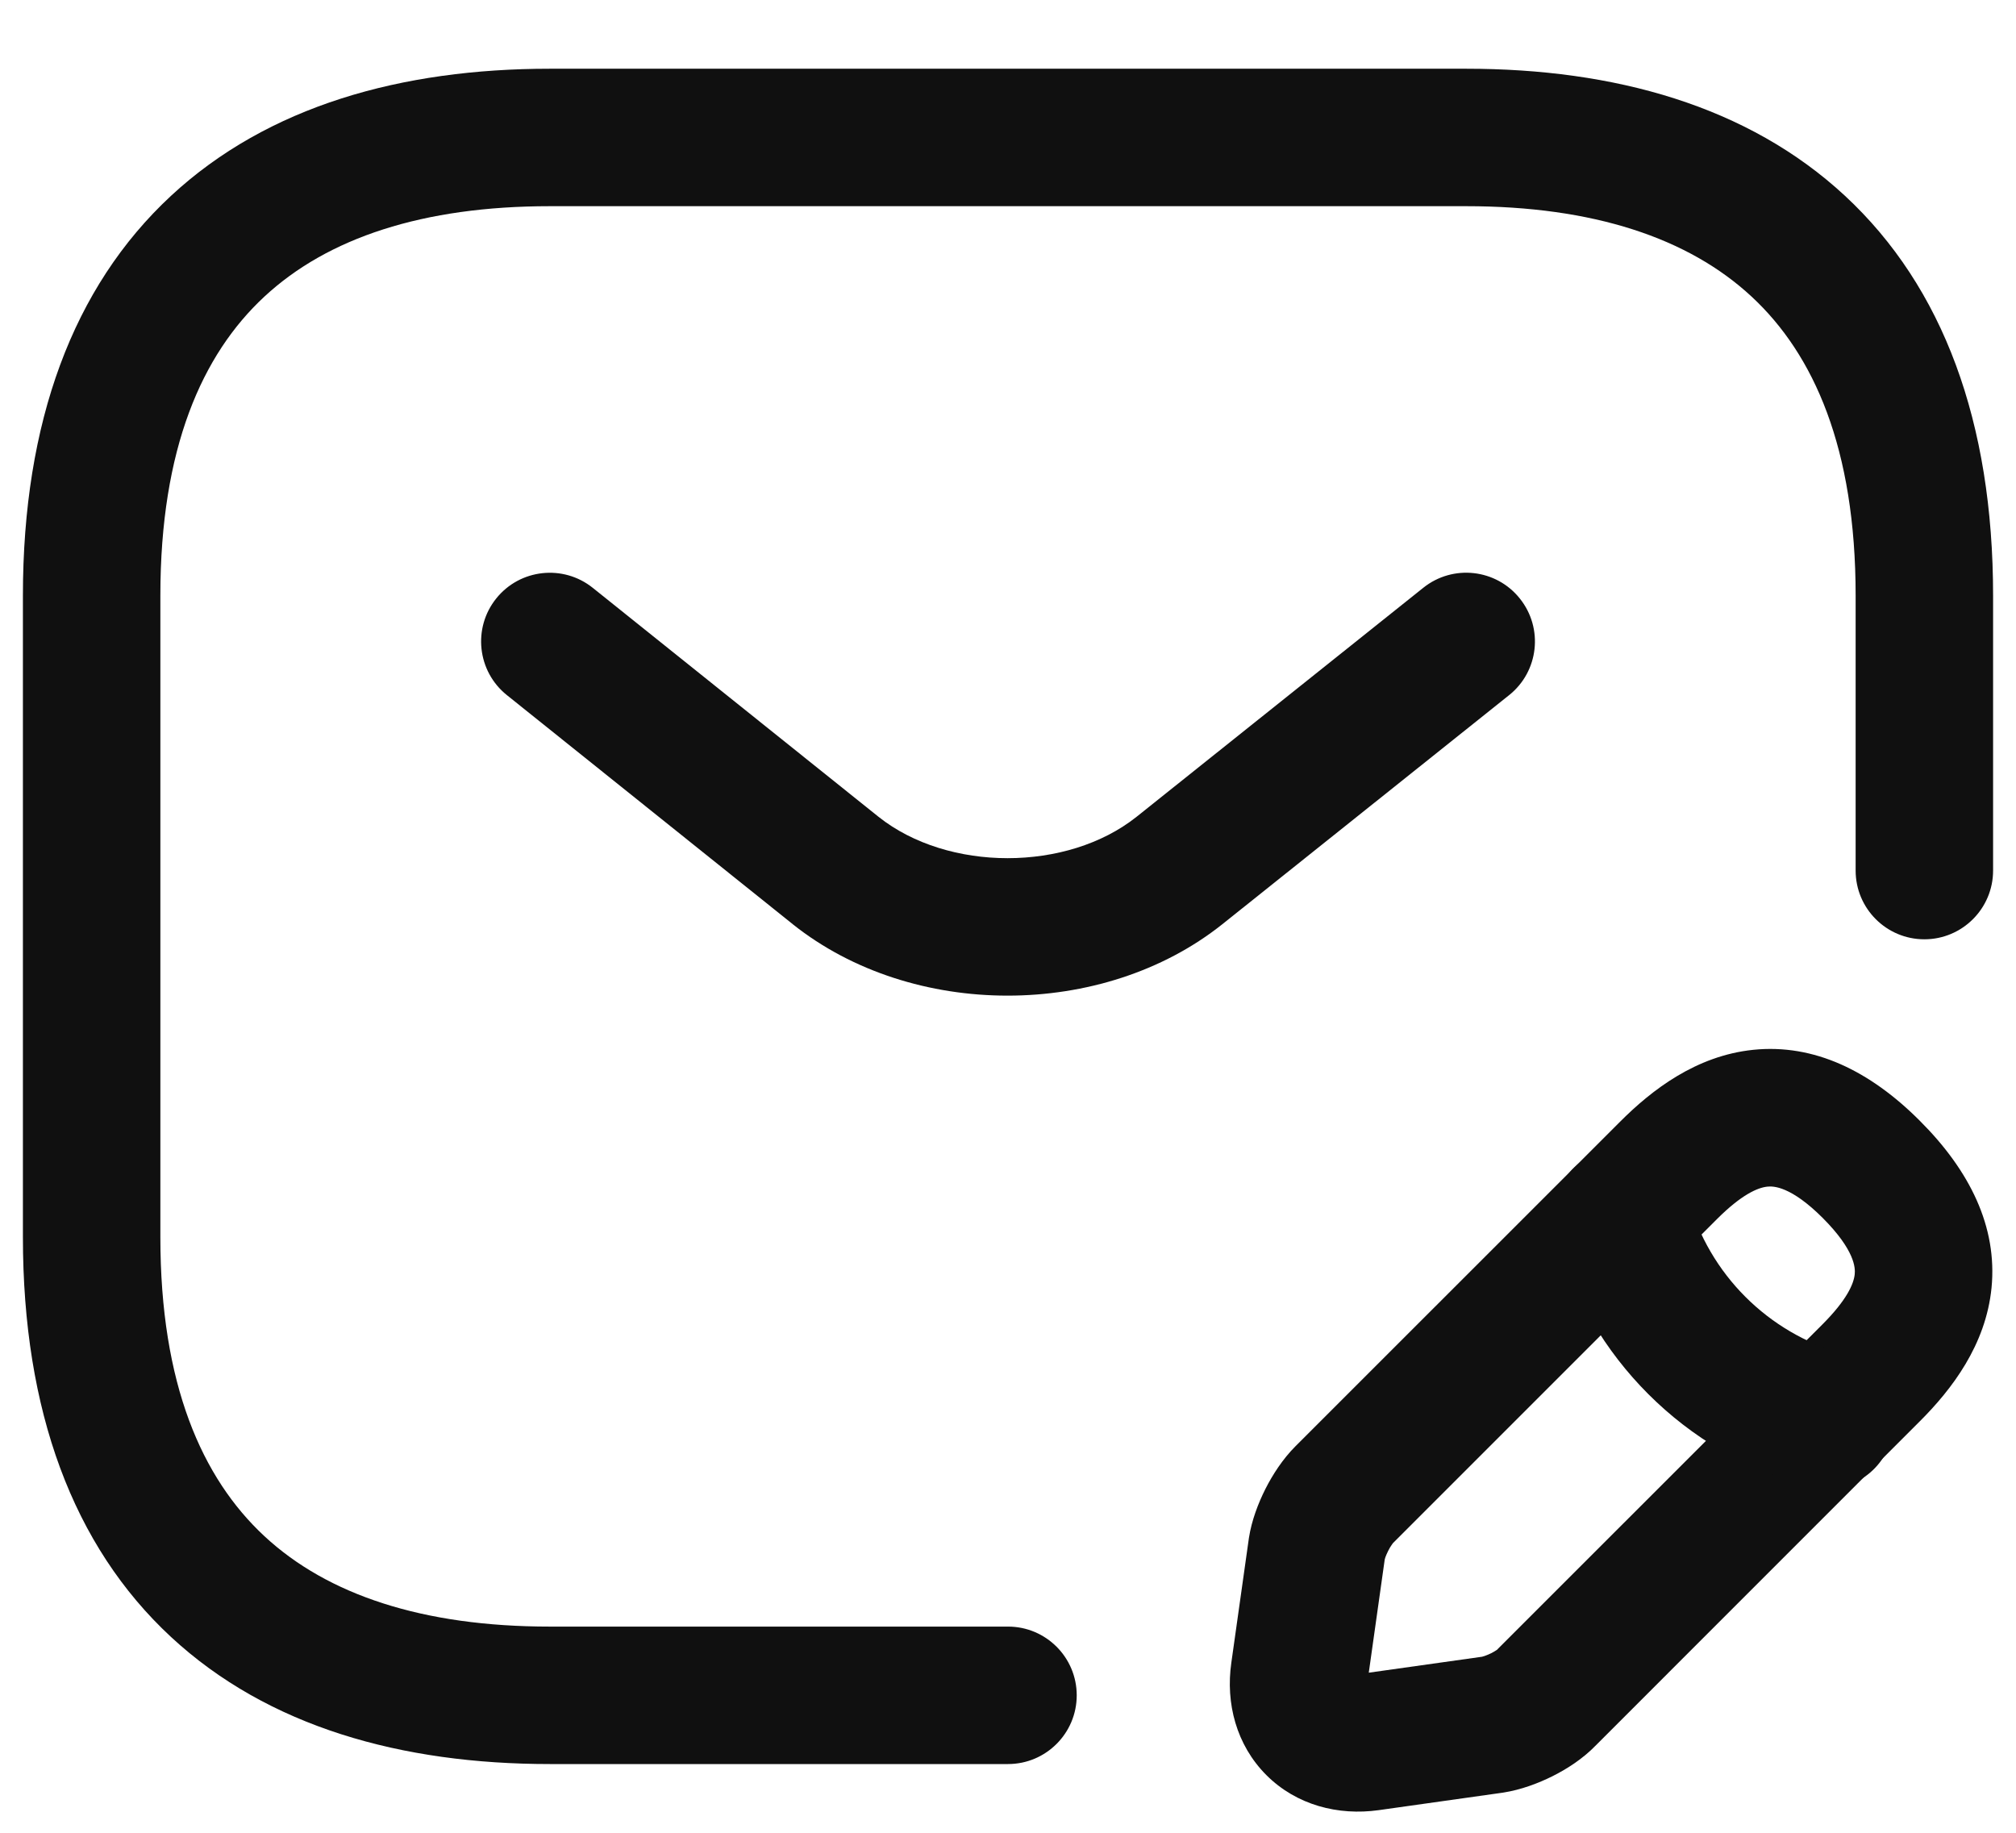 <svg width="22" height="20" viewBox="0 0 22 20" fill="none" xmlns="http://www.w3.org/2000/svg">
<path fill-rule="evenodd" clip-rule="evenodd" d="M2.885 3.237C2.205 3.868 1.75 4.893 1.75 6.5V13.5C1.75 15.107 2.205 16.131 2.885 16.763C3.575 17.404 4.615 17.75 6 17.75H11C11.414 17.75 11.75 18.086 11.75 18.5C11.75 18.914 11.414 19.25 11 19.25H6C4.385 19.25 2.925 18.846 1.865 17.862C0.795 16.869 0.25 15.393 0.25 13.5V6.5C0.25 4.607 0.795 3.132 1.865 2.138C2.925 1.154 4.385 0.75 6 0.75H16C17.615 0.75 19.075 1.154 20.135 2.138C21.205 3.132 21.75 4.607 21.75 6.5V9.5C21.75 9.914 21.414 10.25 21 10.25C20.586 10.25 20.25 9.914 20.25 9.5V6.5C20.25 4.893 19.795 3.868 19.115 3.237C18.425 2.596 17.385 2.25 16 2.25H6C4.615 2.25 3.575 2.596 2.885 3.237Z" fill="#101010"/>
<path fill-rule="evenodd" clip-rule="evenodd" d="M16.586 6.532C16.845 6.856 16.792 7.328 16.468 7.586L13.337 10.087C12.034 11.124 9.956 11.124 8.653 10.087L8.651 10.085L5.531 7.585C5.208 7.326 5.156 6.854 5.415 6.531C5.674 6.208 6.146 6.156 6.469 6.415L9.588 8.914C10.345 9.515 11.646 9.515 12.402 8.914C12.403 8.913 12.402 8.914 12.402 8.914L15.532 6.414C15.856 6.155 16.328 6.208 16.586 6.532Z" fill="#101010"/>
<path fill-rule="evenodd" clip-rule="evenodd" d="M19.133 11.456C19.796 11.388 20.407 11.686 20.95 12.23C21.497 12.776 21.798 13.388 21.733 14.053C21.671 14.678 21.298 15.163 20.95 15.51L17.418 19.043C17.271 19.196 17.091 19.308 16.943 19.382C16.787 19.46 16.598 19.531 16.407 19.561L16.394 19.563L15.046 19.753C15.046 19.753 15.046 19.753 15.046 19.753C14.604 19.815 14.148 19.699 13.819 19.37C13.491 19.041 13.374 18.586 13.437 18.145C13.437 18.145 13.437 18.145 13.437 18.145L13.629 16.783C13.659 16.589 13.732 16.401 13.809 16.248C13.887 16.094 13.997 15.922 14.139 15.78C14.139 15.78 14.139 15.78 14.139 15.78L17.68 12.24C18.027 11.892 18.511 11.52 19.133 11.456ZM19.287 12.949C19.179 12.96 19.003 13.038 18.74 13.3L15.201 16.839C15.201 16.84 15.195 16.846 15.186 16.86C15.174 16.877 15.161 16.899 15.148 16.925C15.135 16.951 15.125 16.975 15.118 16.994C15.114 17.007 15.111 17.015 15.111 17.018L14.937 18.253L16.173 18.079C16.176 18.078 16.185 18.076 16.2 18.071C16.221 18.064 16.246 18.053 16.272 18.041C16.298 18.028 16.318 18.015 16.332 18.006C16.335 18.004 16.337 18.002 16.339 18.001C16.342 17.997 16.346 17.993 16.349 17.99L19.89 14.45C20.152 14.187 20.229 14.012 20.24 13.905C20.247 13.837 20.243 13.644 19.89 13.29C19.543 12.944 19.353 12.942 19.287 12.949Z" fill="#101010"/>
<path fill-rule="evenodd" clip-rule="evenodd" d="M17.499 12.557C17.898 12.447 18.312 12.68 18.422 13.079C18.652 13.906 19.294 14.548 20.121 14.777C20.52 14.888 20.753 15.302 20.642 15.701C20.532 16.1 20.118 16.334 19.719 16.223C18.386 15.852 17.348 14.814 16.977 13.481C16.866 13.082 17.1 12.668 17.499 12.557Z" fill="#101010"/>
</svg>

